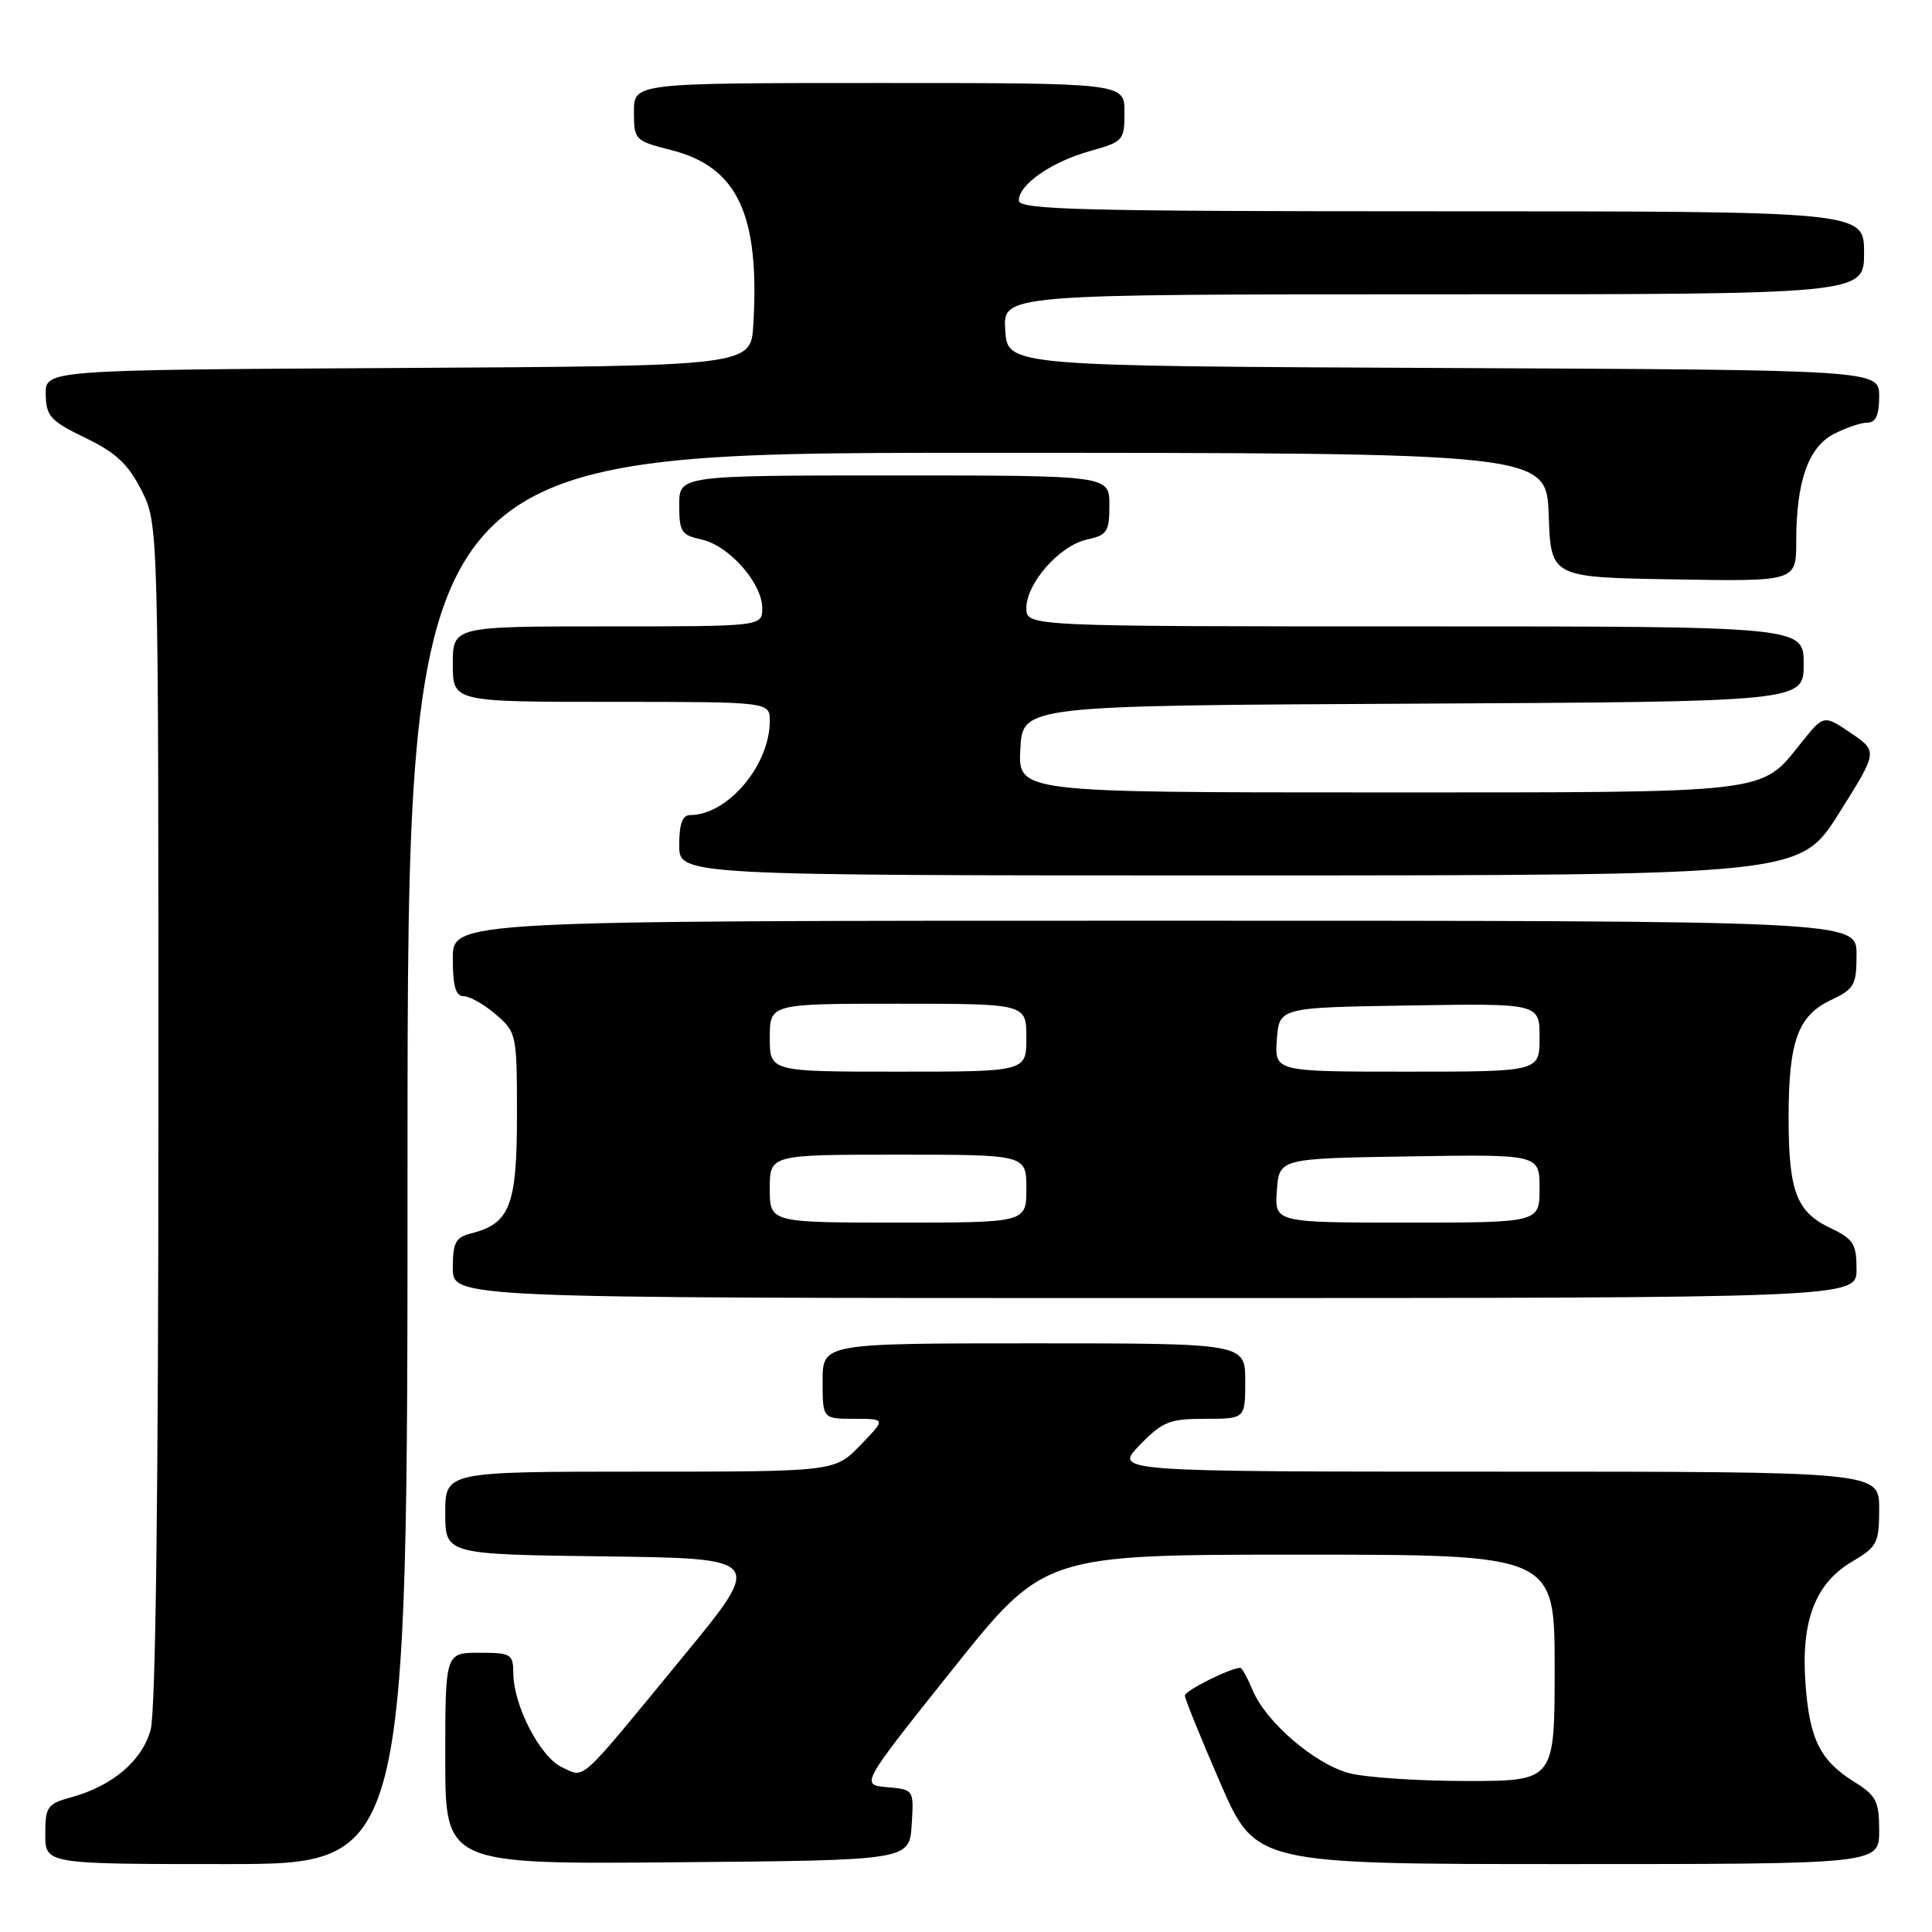 <?xml version="1.0" encoding="UTF-8" standalone="no"?>
<!DOCTYPE svg PUBLIC "-//W3C//DTD SVG 1.1//EN" "http://www.w3.org/Graphics/SVG/1.1/DTD/svg11.dtd" >
<svg xmlns="http://www.w3.org/2000/svg" xmlns:xlink="http://www.w3.org/1999/xlink" version="1.1" viewBox="0 0 256 256">
 <g >
 <path fill="currentColor"
d=" M 54.00 153.50 C 54.00 60.00 54.00 60.00 129.46 60.00 C 204.92 60.00 204.92 60.00 205.21 68.25 C 205.50 76.50 205.50 76.50 221.75 76.77 C 238.00 77.05 238.00 77.05 238.01 71.77 C 238.01 63.80 239.60 59.26 243.00 57.50 C 244.59 56.68 246.60 56.00 247.45 56.00 C 248.55 56.00 249.00 55.00 249.00 52.51 C 249.00 49.02 249.00 49.02 191.25 48.76 C 133.50 48.50 133.50 48.50 133.20 43.75 C 132.89 39.00 132.89 39.00 189.95 39.00 C 247.00 39.00 247.00 39.00 247.00 33.50 C 247.00 28.00 247.00 28.00 191.00 28.00 C 143.15 28.00 135.00 27.79 135.00 26.57 C 135.00 24.45 139.31 21.45 144.45 20.01 C 148.85 18.78 149.00 18.61 149.00 14.87 C 149.00 11.00 149.00 11.00 116.50 11.00 C 84.00 11.00 84.00 11.00 84.00 14.81 C 84.00 18.55 84.10 18.65 88.99 19.90 C 97.73 22.14 100.68 28.42 99.82 43.00 C 99.50 48.50 99.50 48.50 52.75 48.76 C 6.00 49.02 6.00 49.02 6.06 52.26 C 6.11 55.15 6.67 55.77 11.31 58.02 C 15.37 59.98 16.99 61.50 18.75 64.98 C 21.00 69.42 21.00 69.42 20.99 147.46 C 20.99 197.89 20.62 226.81 19.96 229.21 C 18.82 233.32 14.93 236.63 9.47 238.14 C 6.26 239.02 6.00 239.39 6.00 243.05 C 6.00 247.00 6.00 247.00 30.00 247.00 C 54.00 247.00 54.00 247.00 54.00 153.50 Z  M 120.80 241.81 C 121.10 237.13 121.10 237.13 117.56 236.81 C 114.01 236.50 114.01 236.50 126.18 221.25 C 138.35 206.00 138.35 206.00 172.18 206.00 C 206.00 206.00 206.00 206.00 206.00 221.00 C 206.00 236.00 206.00 236.00 194.25 235.99 C 187.79 235.99 180.78 235.51 178.68 234.93 C 174.11 233.66 167.72 228.14 166.00 223.99 C 165.31 222.35 164.57 221.00 164.35 221.00 C 163.05 221.00 157.00 224.02 157.00 224.67 C 157.00 225.09 159.11 230.29 161.68 236.22 C 166.37 247.00 166.37 247.00 207.68 247.00 C 249.00 247.00 249.00 247.00 249.00 242.58 C 249.00 238.68 248.62 237.93 245.75 236.14 C 241.15 233.27 239.77 230.48 239.23 223.02 C 238.64 214.72 240.54 209.79 245.45 206.90 C 248.75 204.95 249.00 204.46 249.00 199.90 C 249.00 195.00 249.00 195.00 198.30 195.00 C 147.61 195.00 147.61 195.00 151.00 191.50 C 154.04 188.37 154.95 188.00 159.70 188.00 C 165.00 188.00 165.00 188.00 165.00 183.00 C 165.00 178.00 165.00 178.00 137.00 178.00 C 109.00 178.00 109.00 178.00 109.00 183.00 C 109.00 188.00 109.00 188.00 113.20 188.00 C 117.39 188.00 117.39 188.00 114.00 191.50 C 110.61 195.00 110.61 195.00 84.80 195.00 C 59.00 195.00 59.00 195.00 59.00 200.48 C 59.00 205.96 59.00 205.96 80.10 206.23 C 101.21 206.50 101.21 206.50 90.52 219.50 C 76.40 236.68 77.59 235.59 74.49 234.18 C 71.60 232.86 68.06 226.05 68.02 221.75 C 68.00 219.16 67.74 219.00 63.50 219.00 C 59.00 219.00 59.00 219.00 59.00 233.01 C 59.00 247.03 59.00 247.03 89.75 246.76 C 120.50 246.50 120.50 246.50 120.80 241.81 Z  M 246.00 168.19 C 246.00 164.81 245.60 164.18 242.48 162.69 C 238.03 160.57 237.00 157.82 237.00 148.08 C 237.00 138.01 238.22 134.60 242.57 132.53 C 245.72 131.04 246.00 130.54 246.00 126.45 C 246.00 122.00 246.00 122.00 153.00 122.00 C 60.00 122.00 60.00 122.00 60.00 127.00 C 60.00 130.69 60.38 132.00 61.44 132.00 C 62.24 132.00 64.15 133.09 65.69 134.41 C 68.45 136.79 68.50 137.02 68.50 147.81 C 68.50 159.74 67.57 162.14 62.43 163.43 C 60.37 163.95 60.00 164.64 60.00 168.02 C 60.00 172.00 60.00 172.00 153.00 172.00 C 246.00 172.00 246.00 172.00 246.00 168.19 Z  M 243.66 107.78 C 248.83 99.57 248.83 99.57 245.25 97.13 C 241.66 94.70 241.66 94.70 238.70 98.39 C 233.21 105.23 235.20 105.00 182.50 105.00 C 134.90 105.00 134.90 105.00 135.20 99.25 C 135.50 93.50 135.50 93.50 187.25 93.24 C 239.00 92.98 239.00 92.98 239.00 87.99 C 239.00 83.00 239.00 83.00 187.50 83.00 C 136.00 83.00 136.00 83.00 136.00 80.58 C 136.00 77.27 140.40 72.29 144.03 71.49 C 146.71 70.91 147.00 70.46 147.00 66.92 C 147.00 63.00 147.00 63.00 118.50 63.00 C 90.00 63.00 90.00 63.00 90.00 66.92 C 90.00 70.46 90.29 70.91 92.97 71.49 C 96.60 72.29 101.00 77.27 101.00 80.58 C 101.00 83.00 101.00 83.00 80.50 83.00 C 60.00 83.00 60.00 83.00 60.00 88.00 C 60.00 93.00 60.00 93.00 81.00 93.00 C 102.00 93.00 102.00 93.00 102.00 95.54 C 102.00 101.40 96.41 108.00 91.45 108.00 C 90.42 108.00 90.00 109.17 90.00 112.00 C 90.00 116.00 90.00 116.00 164.25 116.00 C 238.50 115.99 238.50 115.99 243.66 107.78 Z  M 102.00 157.50 C 102.00 153.00 102.00 153.00 119.00 153.00 C 136.00 153.00 136.00 153.00 136.00 157.50 C 136.00 162.00 136.00 162.00 119.00 162.00 C 102.00 162.00 102.00 162.00 102.00 157.50 Z  M 169.19 157.75 C 169.50 153.50 169.50 153.50 186.75 153.23 C 204.00 152.95 204.00 152.95 204.00 157.48 C 204.00 162.00 204.00 162.00 186.44 162.00 C 168.89 162.00 168.89 162.00 169.19 157.75 Z  M 102.00 137.50 C 102.00 133.00 102.00 133.00 119.00 133.00 C 136.00 133.00 136.00 133.00 136.00 137.50 C 136.00 142.00 136.00 142.00 119.00 142.00 C 102.00 142.00 102.00 142.00 102.00 137.50 Z  M 169.19 137.75 C 169.50 133.50 169.50 133.50 186.75 133.23 C 204.00 132.95 204.00 132.95 204.00 137.48 C 204.00 142.00 204.00 142.00 186.44 142.00 C 168.89 142.00 168.89 142.00 169.19 137.75 Z "/>
</g>
</svg>